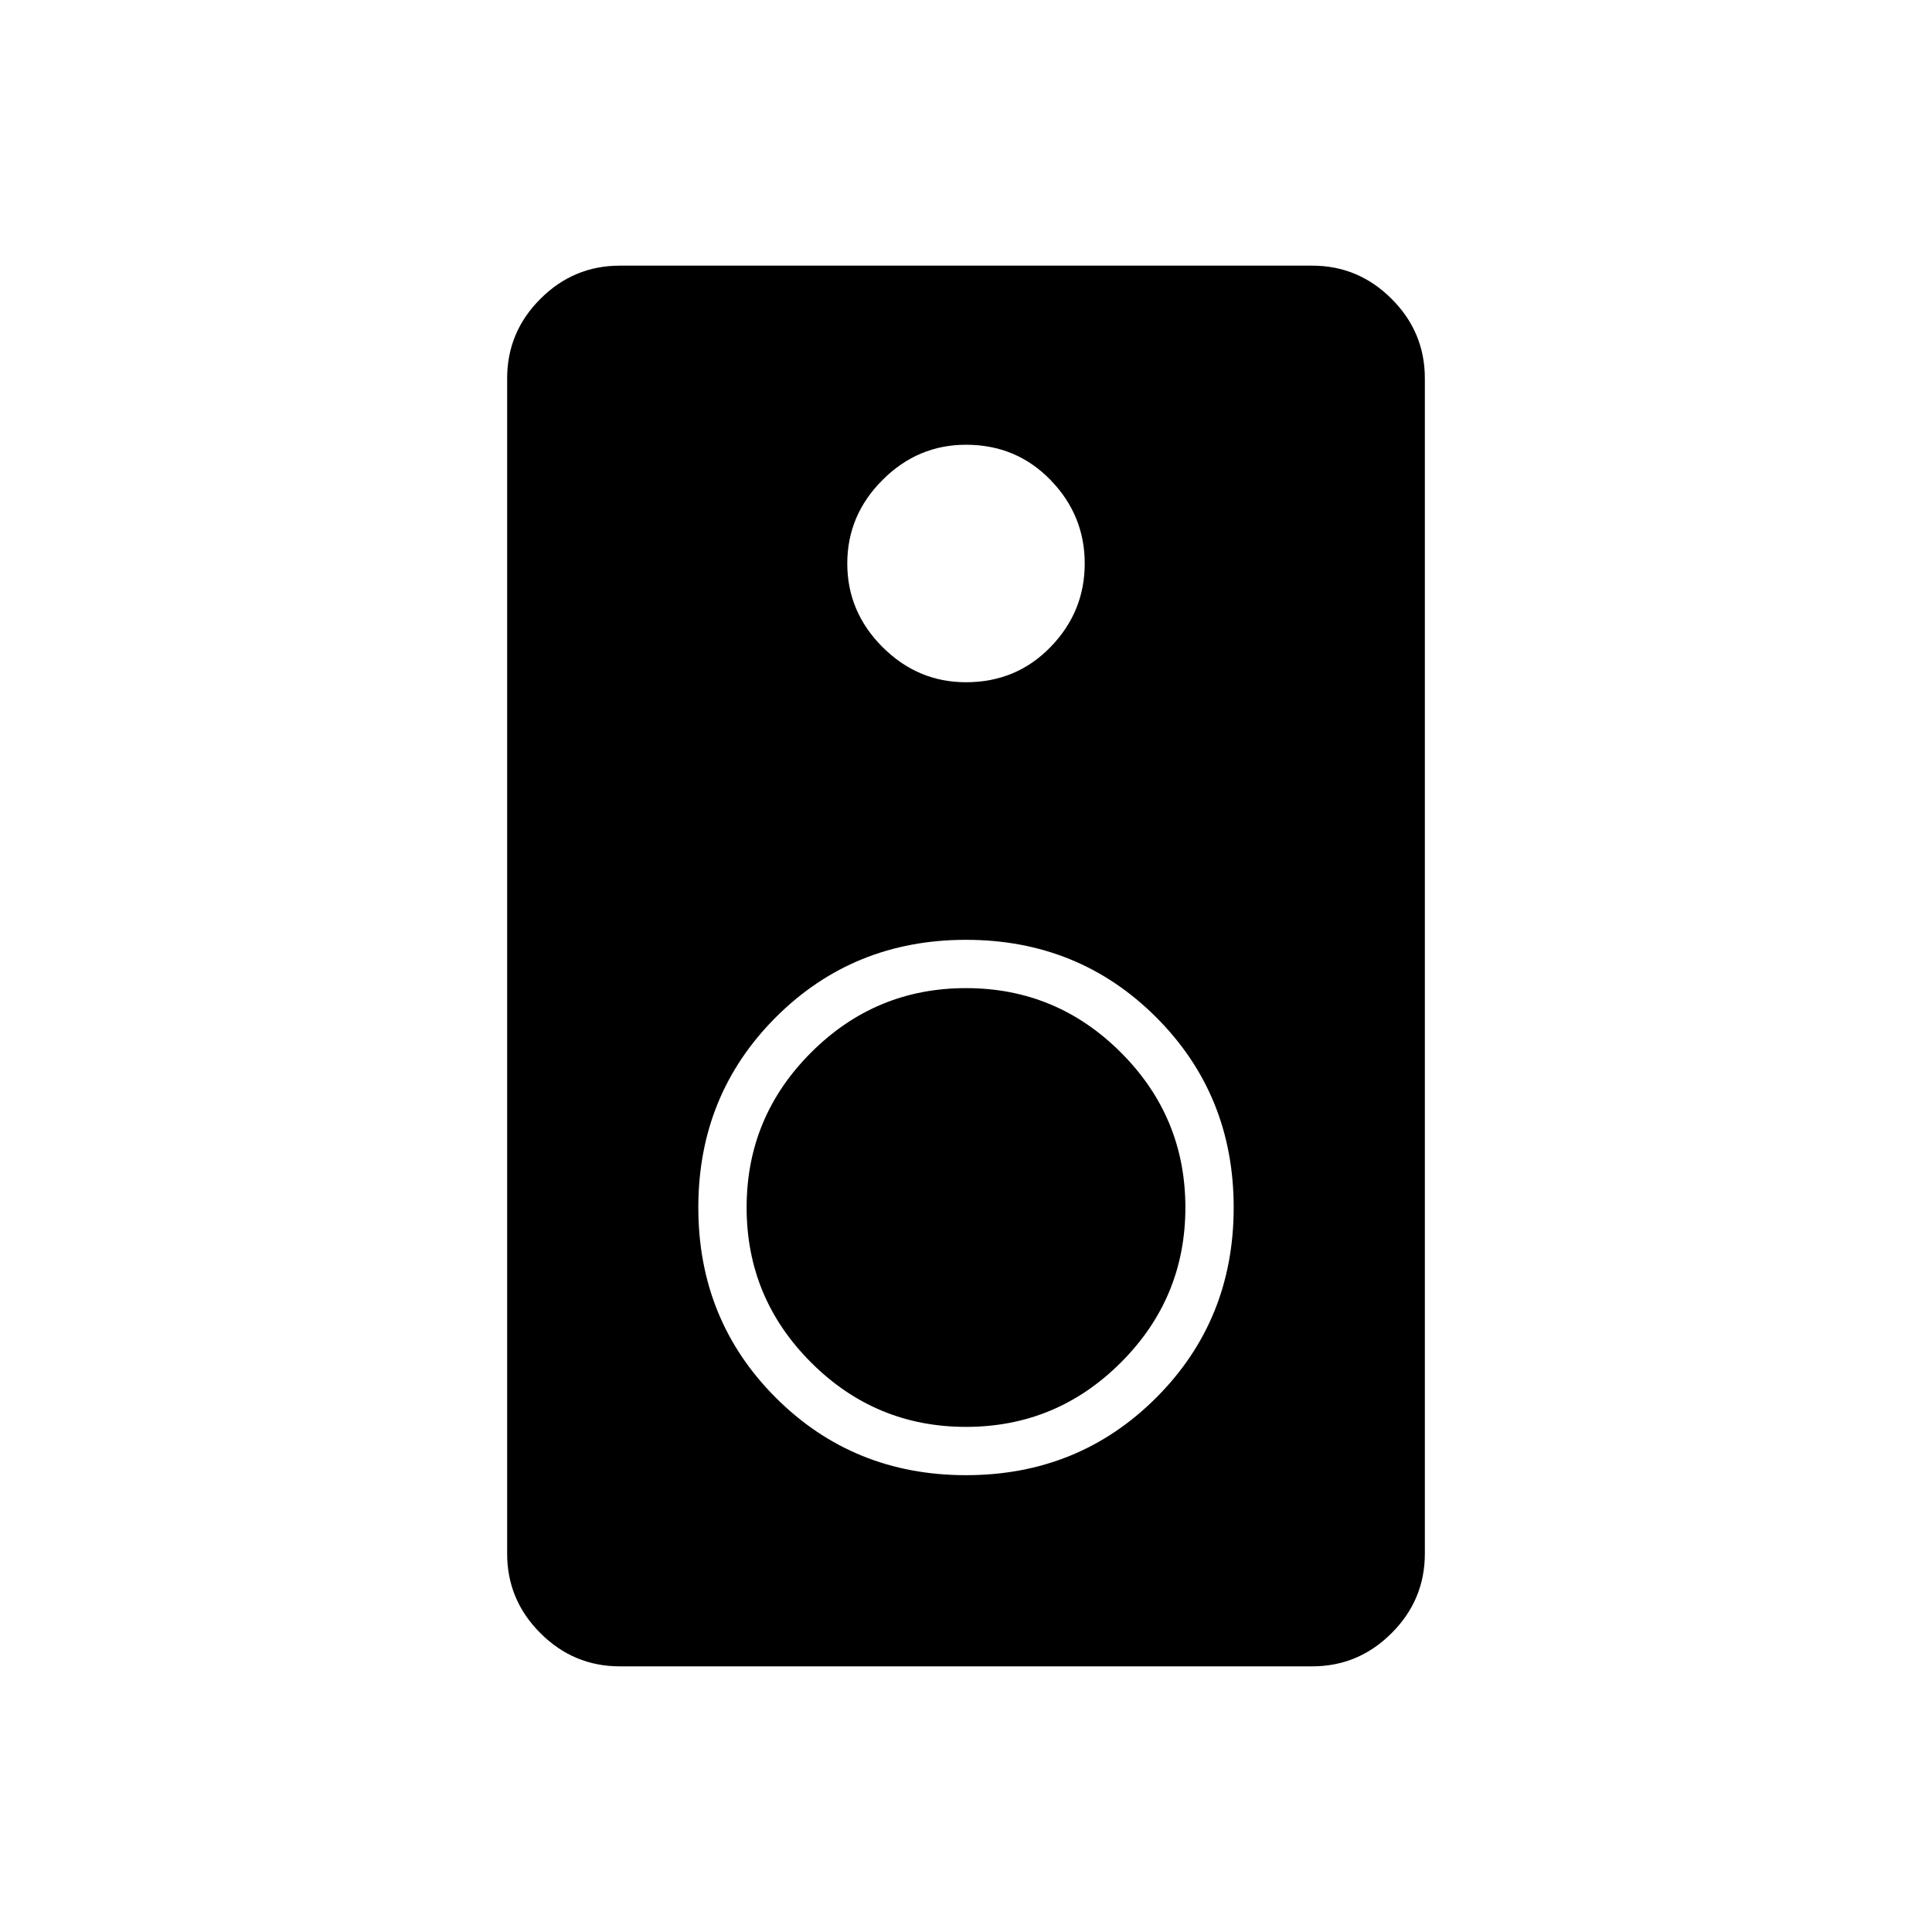 <svg xmlns="http://www.w3.org/2000/svg" height="40" width="40"><path d="M27.167 34.5H12.833Q11.875 34.5 11.188 33.812Q10.5 33.125 10.5 32.167V7.833Q10.5 6.875 11.188 6.188Q11.875 5.5 12.833 5.5H27.167Q28.125 5.5 28.812 6.188Q29.5 6.875 29.5 7.833V32.167Q29.5 33.125 28.812 33.812Q28.125 34.5 27.167 34.5ZM20 14.125Q21.042 14.125 21.75 13.396Q22.458 12.667 22.458 11.667Q22.458 10.667 21.75 9.938Q21.042 9.208 20 9.208Q19 9.208 18.271 9.938Q17.542 10.667 17.542 11.667Q17.542 12.667 18.271 13.396Q19 14.125 20 14.125ZM20 30.542Q22.333 30.542 23.938 28.938Q25.542 27.333 25.542 25Q25.542 22.667 23.938 21.062Q22.333 19.458 20 19.458Q17.667 19.458 16.062 21.062Q14.458 22.667 14.458 25Q14.458 27.333 16.062 28.938Q17.667 30.542 20 30.542ZM20 29.542Q18.125 29.542 16.792 28.208Q15.458 26.875 15.458 25Q15.458 23.125 16.792 21.792Q18.125 20.458 20 20.458Q21.875 20.458 23.208 21.792Q24.542 23.125 24.542 25Q24.542 26.875 23.208 28.208Q21.875 29.542 20 29.542Z"/></svg>